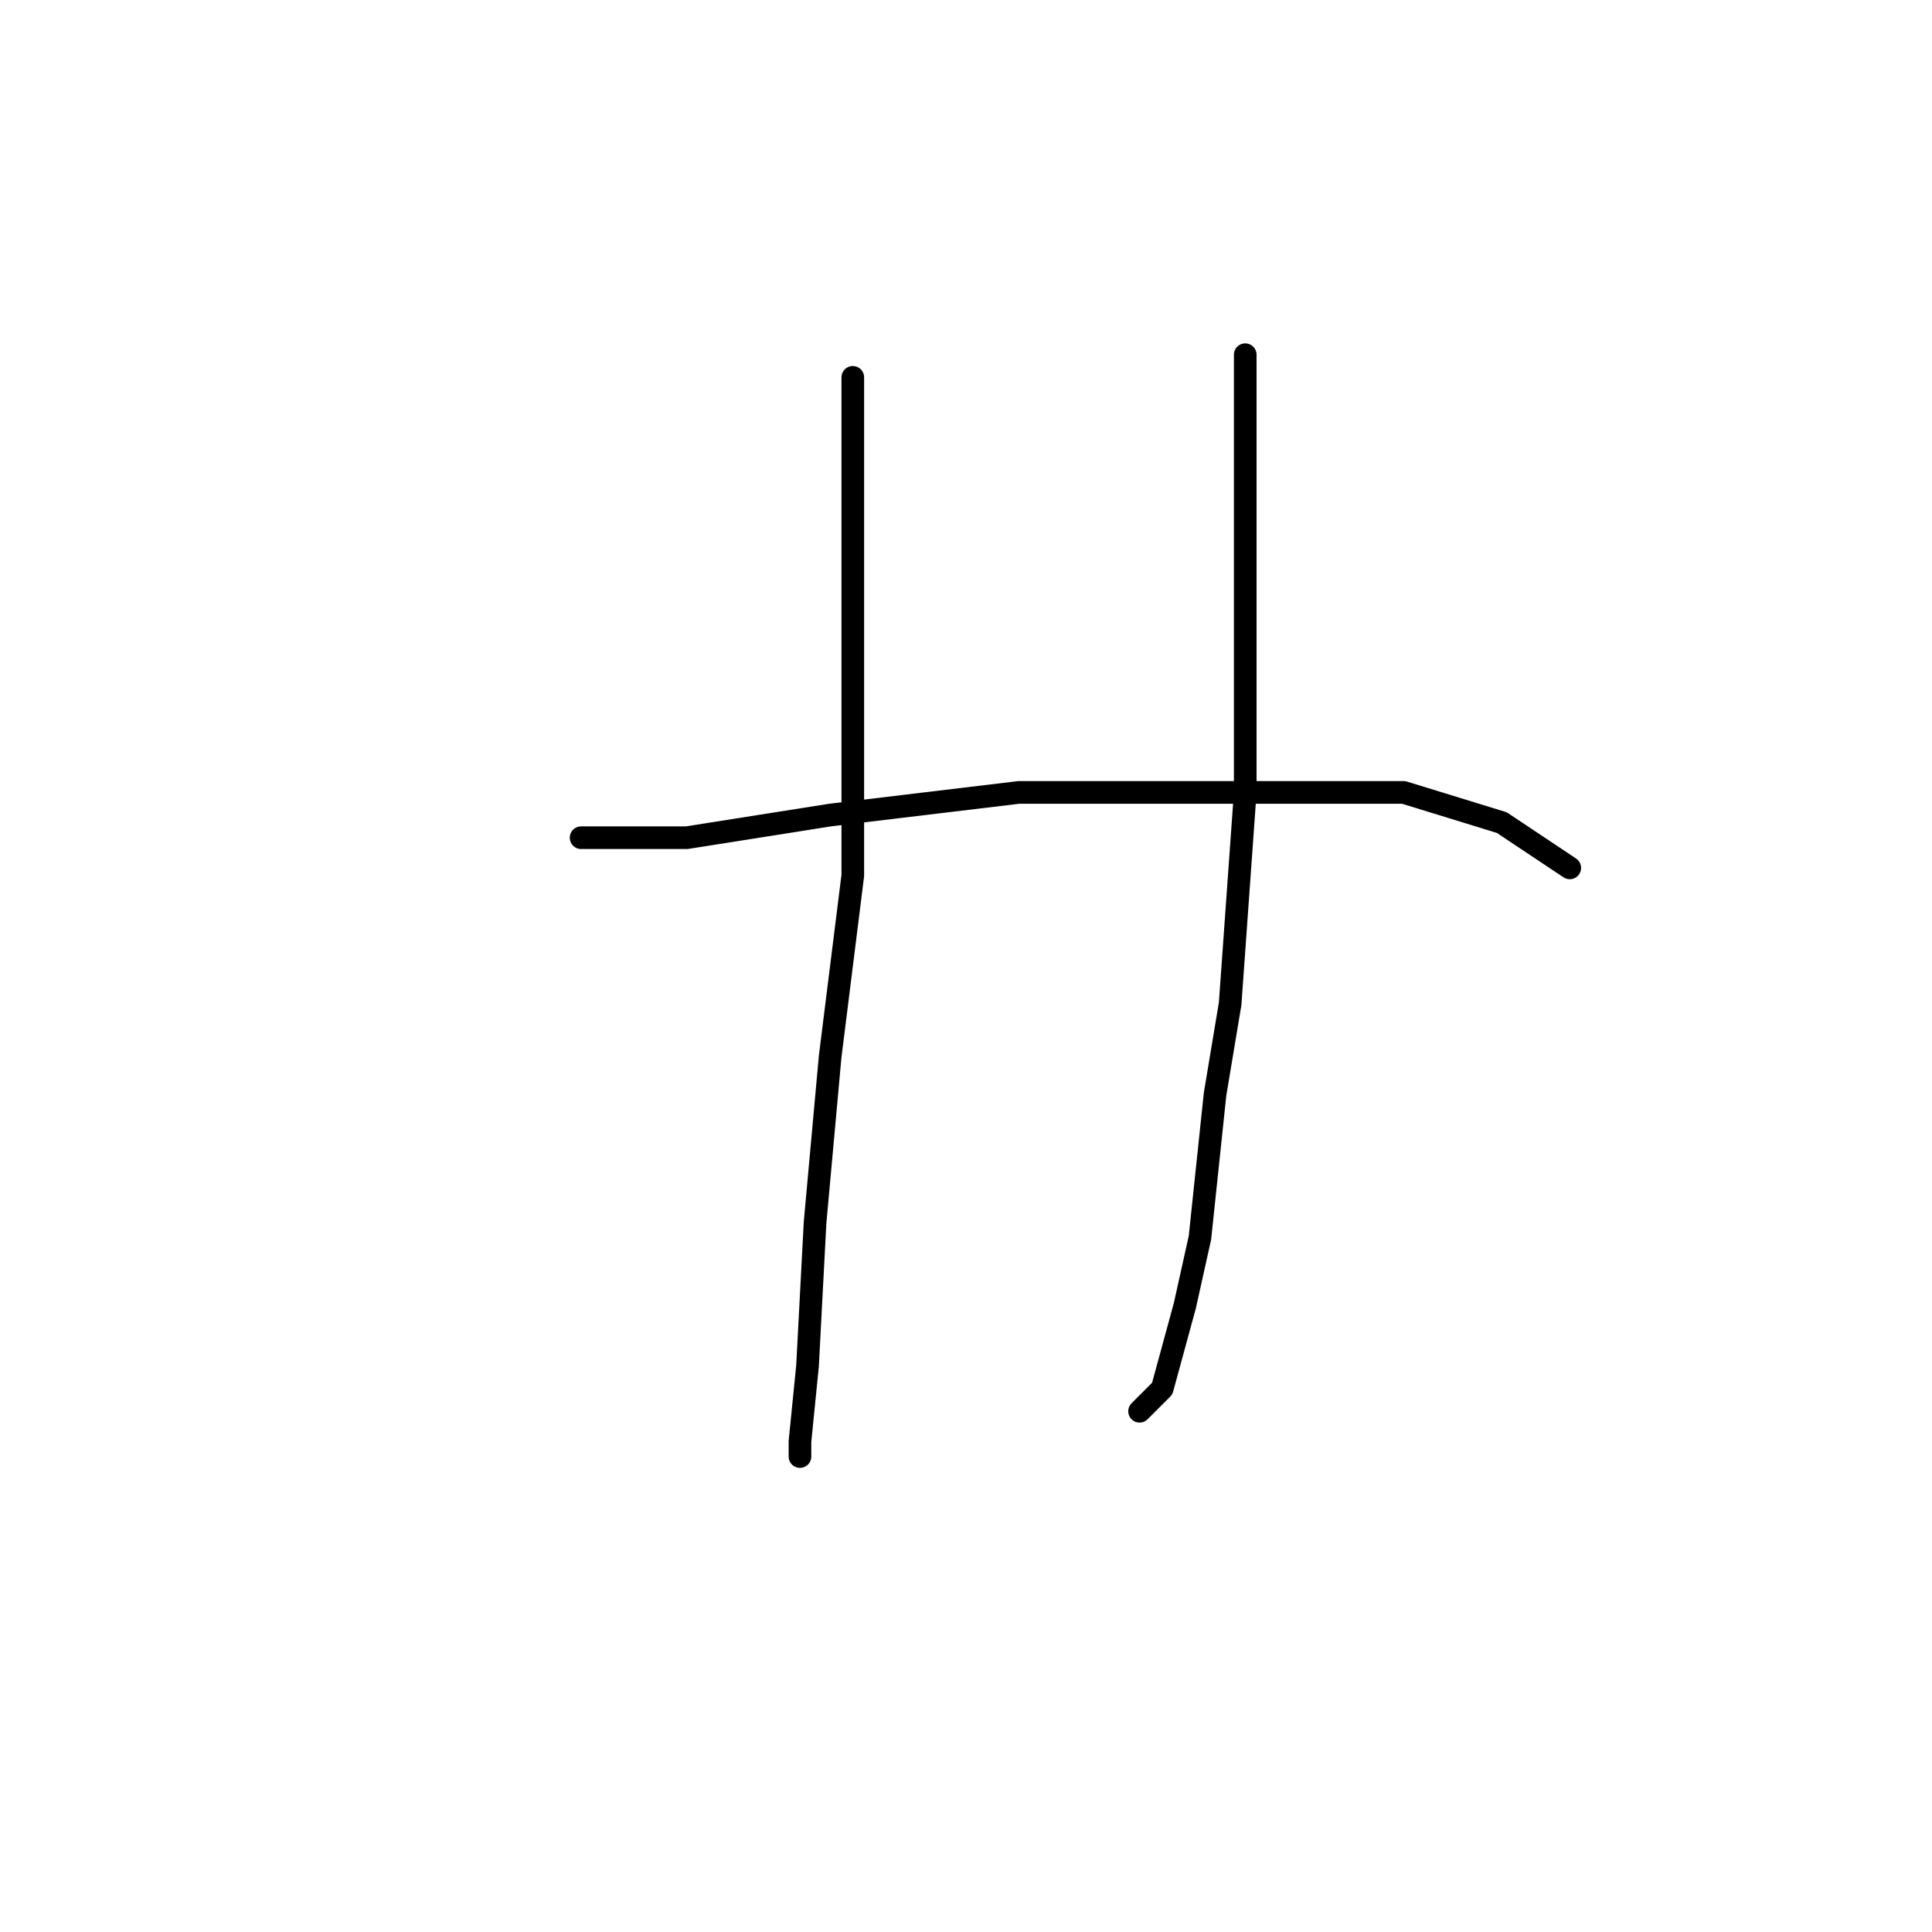 <?xml version="1.0" standalone="no"?>
    <svg width="256" height="256" xmlns="http://www.w3.org/2000/svg" version="1.1">
    <polyline stroke="black" stroke-width="3" stroke-linecap="round" fill="transparent" stroke-linejoin="round" points="113 50 113 71 113 92 113 116 110 140 108 162 107 181 106 191 106 193 106 193 " />
        <polyline stroke="black" stroke-width="3" stroke-linecap="round" fill="transparent" stroke-linejoin="round" points="165 47 165 76 165 105 163 133 161 145 159 164 157 173 154 184 151 187 151 187 " />
        <polyline stroke="black" stroke-width="3" stroke-linecap="round" fill="transparent" stroke-linejoin="round" points="77 111 84 111 91 111 110 108 135 105 159 105 170 105 186 105 199 109 208 115 208 115 " />
        </svg>